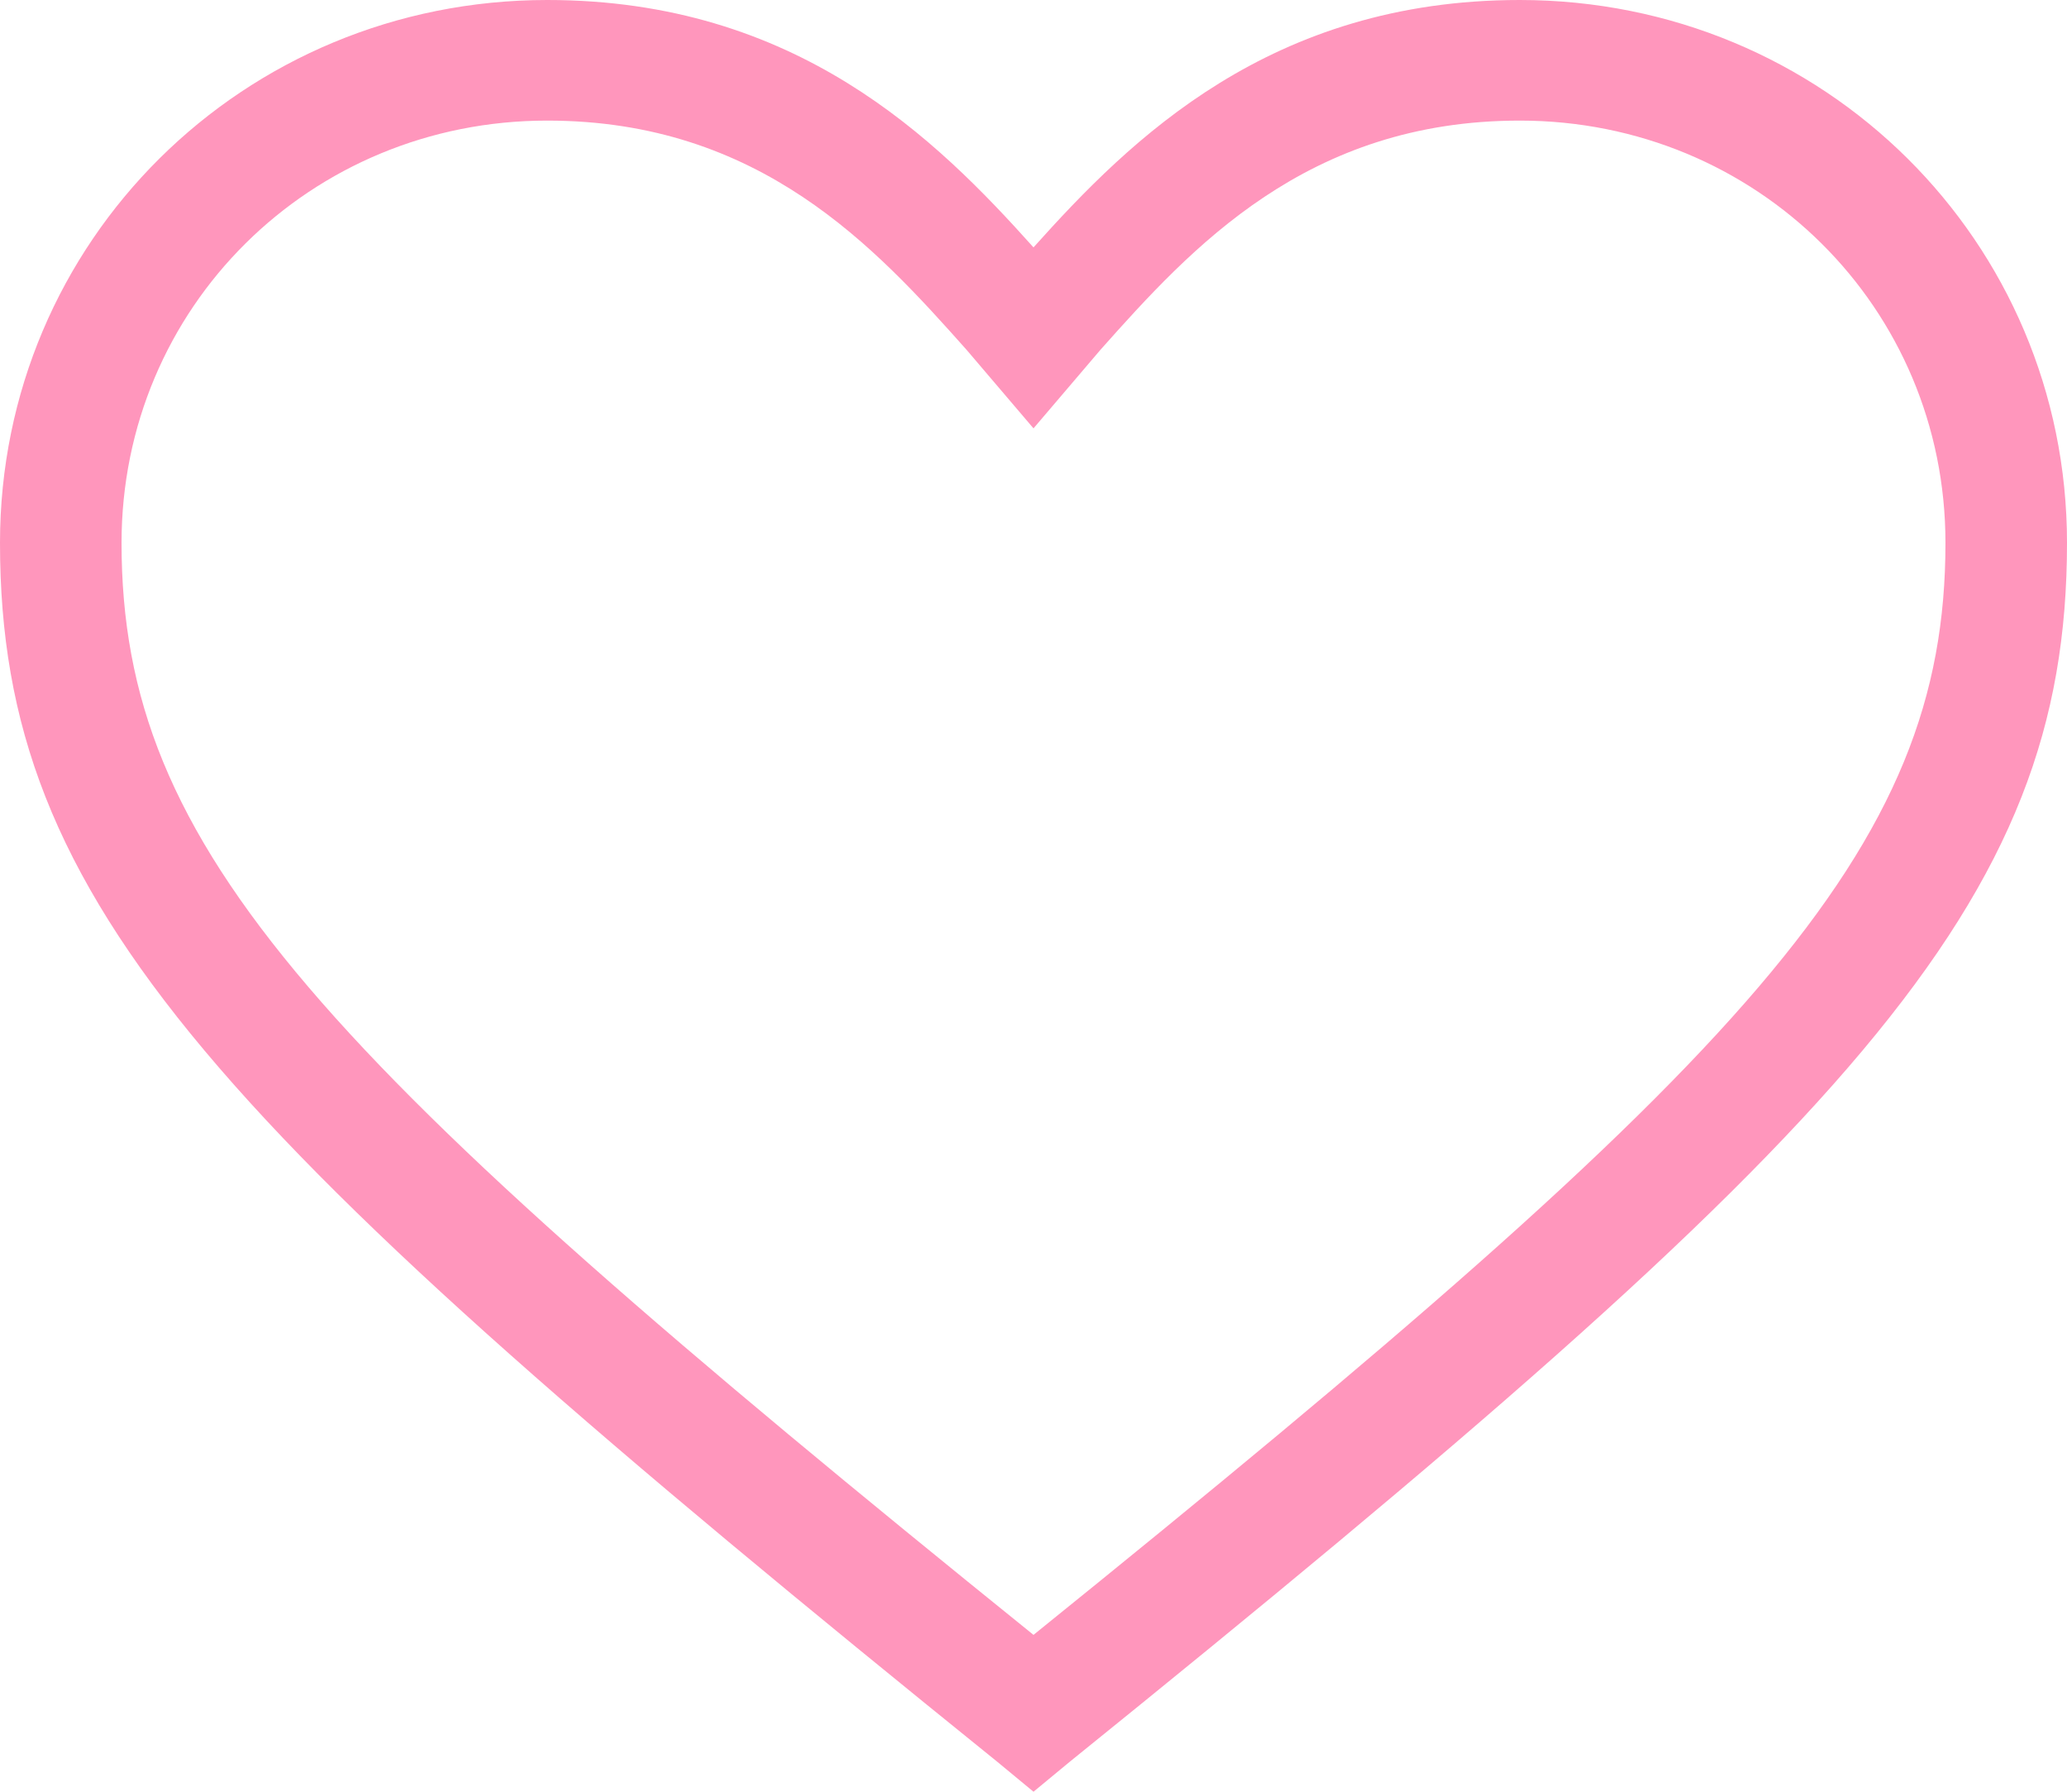 <svg width="15" height="13" viewBox="0 0 15 13" fill="none" xmlns="http://www.w3.org/2000/svg">
<path d="M7.5 13L7.235 12.781C1.544 8.185 0 6.566 0 3.939C0 1.751 1.765 0 3.971 0C5.779 0 6.794 1.007 7.5 1.795C8.206 1.007 9.221 0 11.029 0C13.235 0 15 1.751 15 3.939C15 6.566 13.456 8.185 7.765 12.781L7.5 13ZM3.971 0.875C2.25 0.875 0.882 2.232 0.882 3.939C0.882 6.172 2.294 7.66 7.5 11.862C12.706 7.66 14.118 6.172 14.118 3.939C14.118 2.232 12.75 0.875 11.029 0.875C9.485 0.875 8.647 1.795 7.985 2.539L7.5 3.108L7.015 2.539C6.353 1.795 5.515 0.875 3.971 0.875Z" fill="#FF96BC"/>
</svg>
